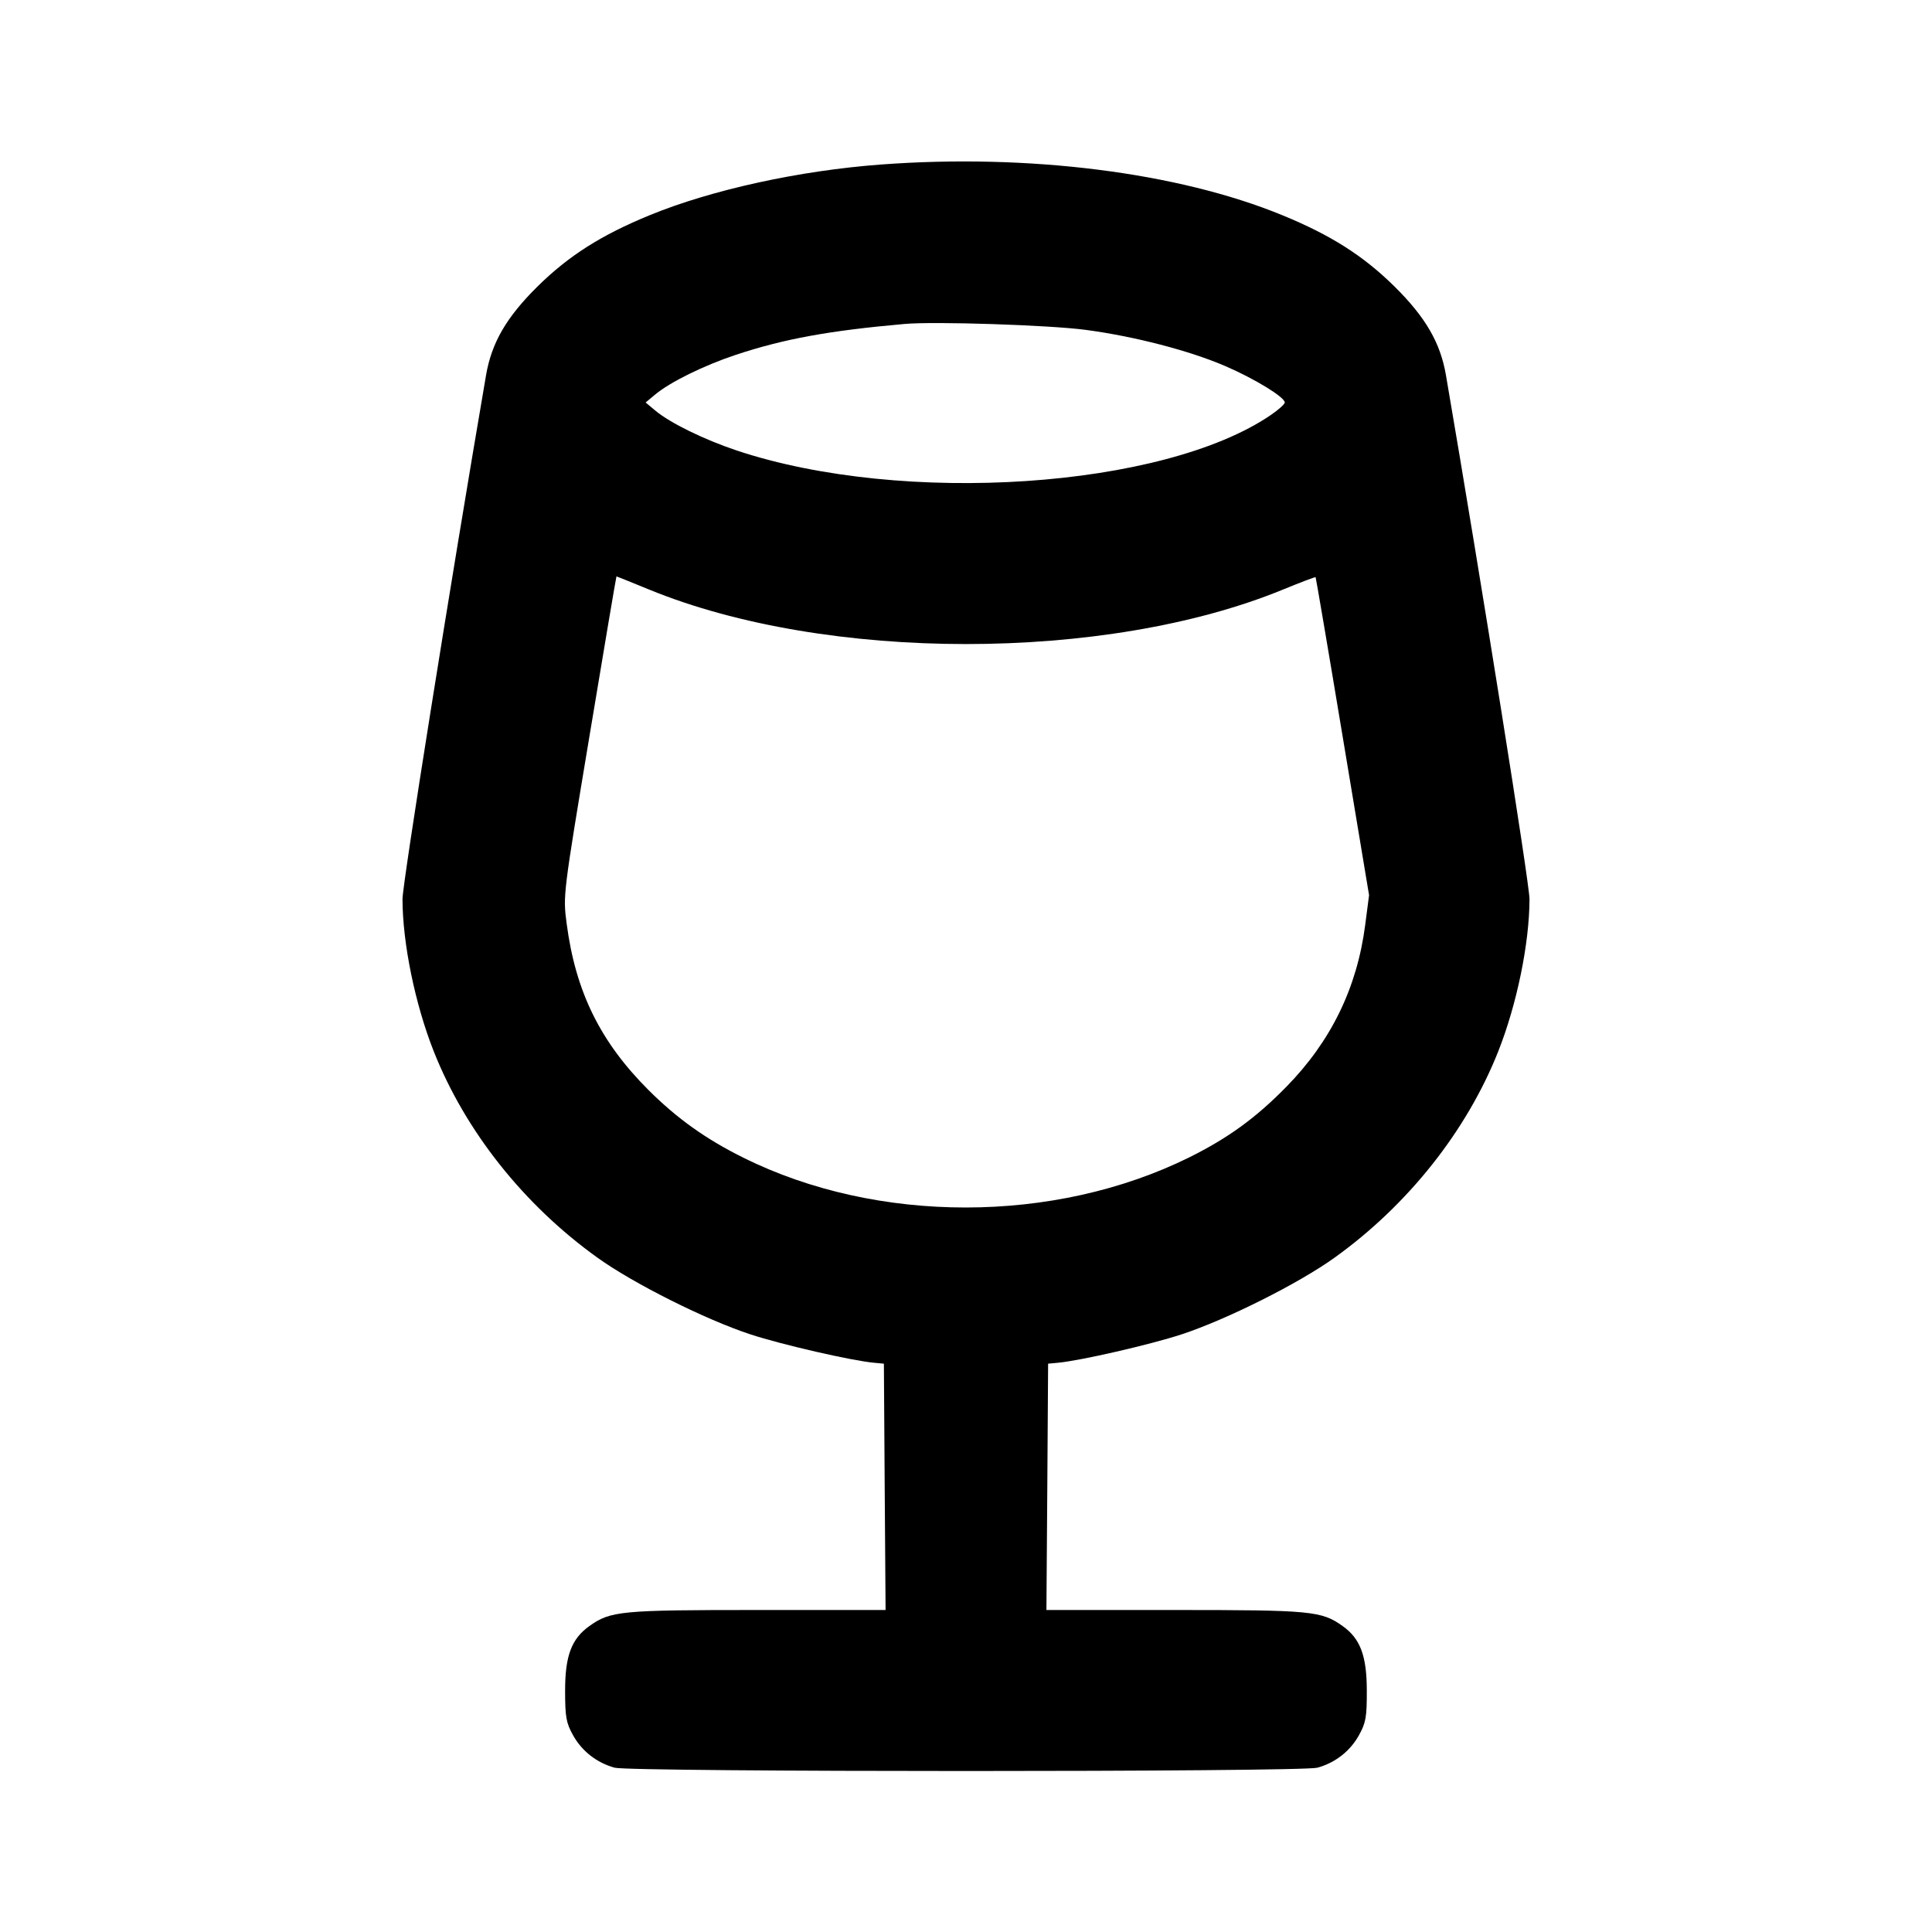 <svg xmlns="http://www.w3.org/2000/svg" width="24" height="24" viewBox="0 0 24 24" fill="none" stroke="currentColor" stroke-width="2" stroke-linecap="round" stroke-linejoin="round" class="icon icon-tabler icons-tabler-outline icon-tabler-glass"><path d="M10.940 2.044 C 9.925 2.120,8.840 2.358,8.074 2.672 C 7.468 2.920,7.063 3.178,6.676 3.560 C 6.290 3.942,6.107 4.258,6.038 4.660 C 5.595 7.245,5.000 10.978,5.000 11.169 C 5.001 11.717,5.156 12.473,5.388 13.060 C 5.781 14.052,6.506 14.966,7.420 15.622 C 7.866 15.943,8.762 16.392,9.322 16.576 C 9.712 16.704,10.579 16.903,10.860 16.929 L 10.980 16.940 10.990 18.470 L 11.001 20.000 9.407 20.000 C 7.710 20.000,7.584 20.012,7.322 20.199 C 7.100 20.357,7.020 20.568,7.020 21.000 C 7.020 21.331,7.033 21.403,7.120 21.558 C 7.230 21.755,7.414 21.898,7.635 21.959 C 7.833 22.014,16.167 22.014,16.365 21.959 C 16.586 21.898,16.770 21.755,16.880 21.558 C 16.967 21.402,16.980 21.332,16.979 21.000 C 16.978 20.567,16.898 20.355,16.678 20.199 C 16.416 20.012,16.290 20.000,14.593 20.000 L 12.999 20.000 13.010 18.470 L 13.020 16.940 13.140 16.929 C 13.421 16.903,14.288 16.704,14.678 16.576 C 15.238 16.392,16.134 15.943,16.580 15.622 C 17.490 14.969,18.221 14.047,18.612 13.060 C 18.844 12.473,18.999 11.717,19.000 11.169 C 19.000 10.978,18.405 7.245,17.962 4.660 C 17.893 4.258,17.710 3.942,17.324 3.560 C 16.937 3.178,16.532 2.920,15.926 2.672 C 14.633 2.141,12.772 1.907,10.940 2.044 M13.489 4.098 C 14.096 4.179,14.777 4.356,15.224 4.549 C 15.586 4.705,15.960 4.934,15.960 5.000 C 15.960 5.020,15.883 5.089,15.790 5.153 C 14.455 6.068,11.220 6.284,9.154 5.597 C 8.745 5.460,8.327 5.256,8.140 5.100 L 8.020 5.000 8.140 4.900 C 8.325 4.746,8.743 4.540,9.140 4.408 C 9.737 4.210,10.300 4.107,11.240 4.024 C 11.614 3.991,13.038 4.038,13.489 4.098 M8.062 7.323 C 10.265 8.226,13.735 8.227,15.937 7.324 C 16.156 7.234,16.338 7.165,16.343 7.170 C 16.347 7.176,16.499 8.066,16.679 9.150 L 17.007 11.120 16.959 11.490 C 16.858 12.270,16.535 12.934,15.980 13.500 C 15.600 13.888,15.255 14.138,14.774 14.377 C 13.098 15.206,10.897 15.208,9.234 14.381 C 8.768 14.150,8.410 13.894,8.057 13.542 C 7.457 12.943,7.150 12.320,7.039 11.472 C 6.993 11.125,6.995 11.113,7.323 9.142 C 7.504 8.052,7.655 7.160,7.658 7.160 C 7.661 7.160,7.843 7.233,8.062 7.323 " stroke="none" fill="black" fill-rule="evenodd"></path></svg>